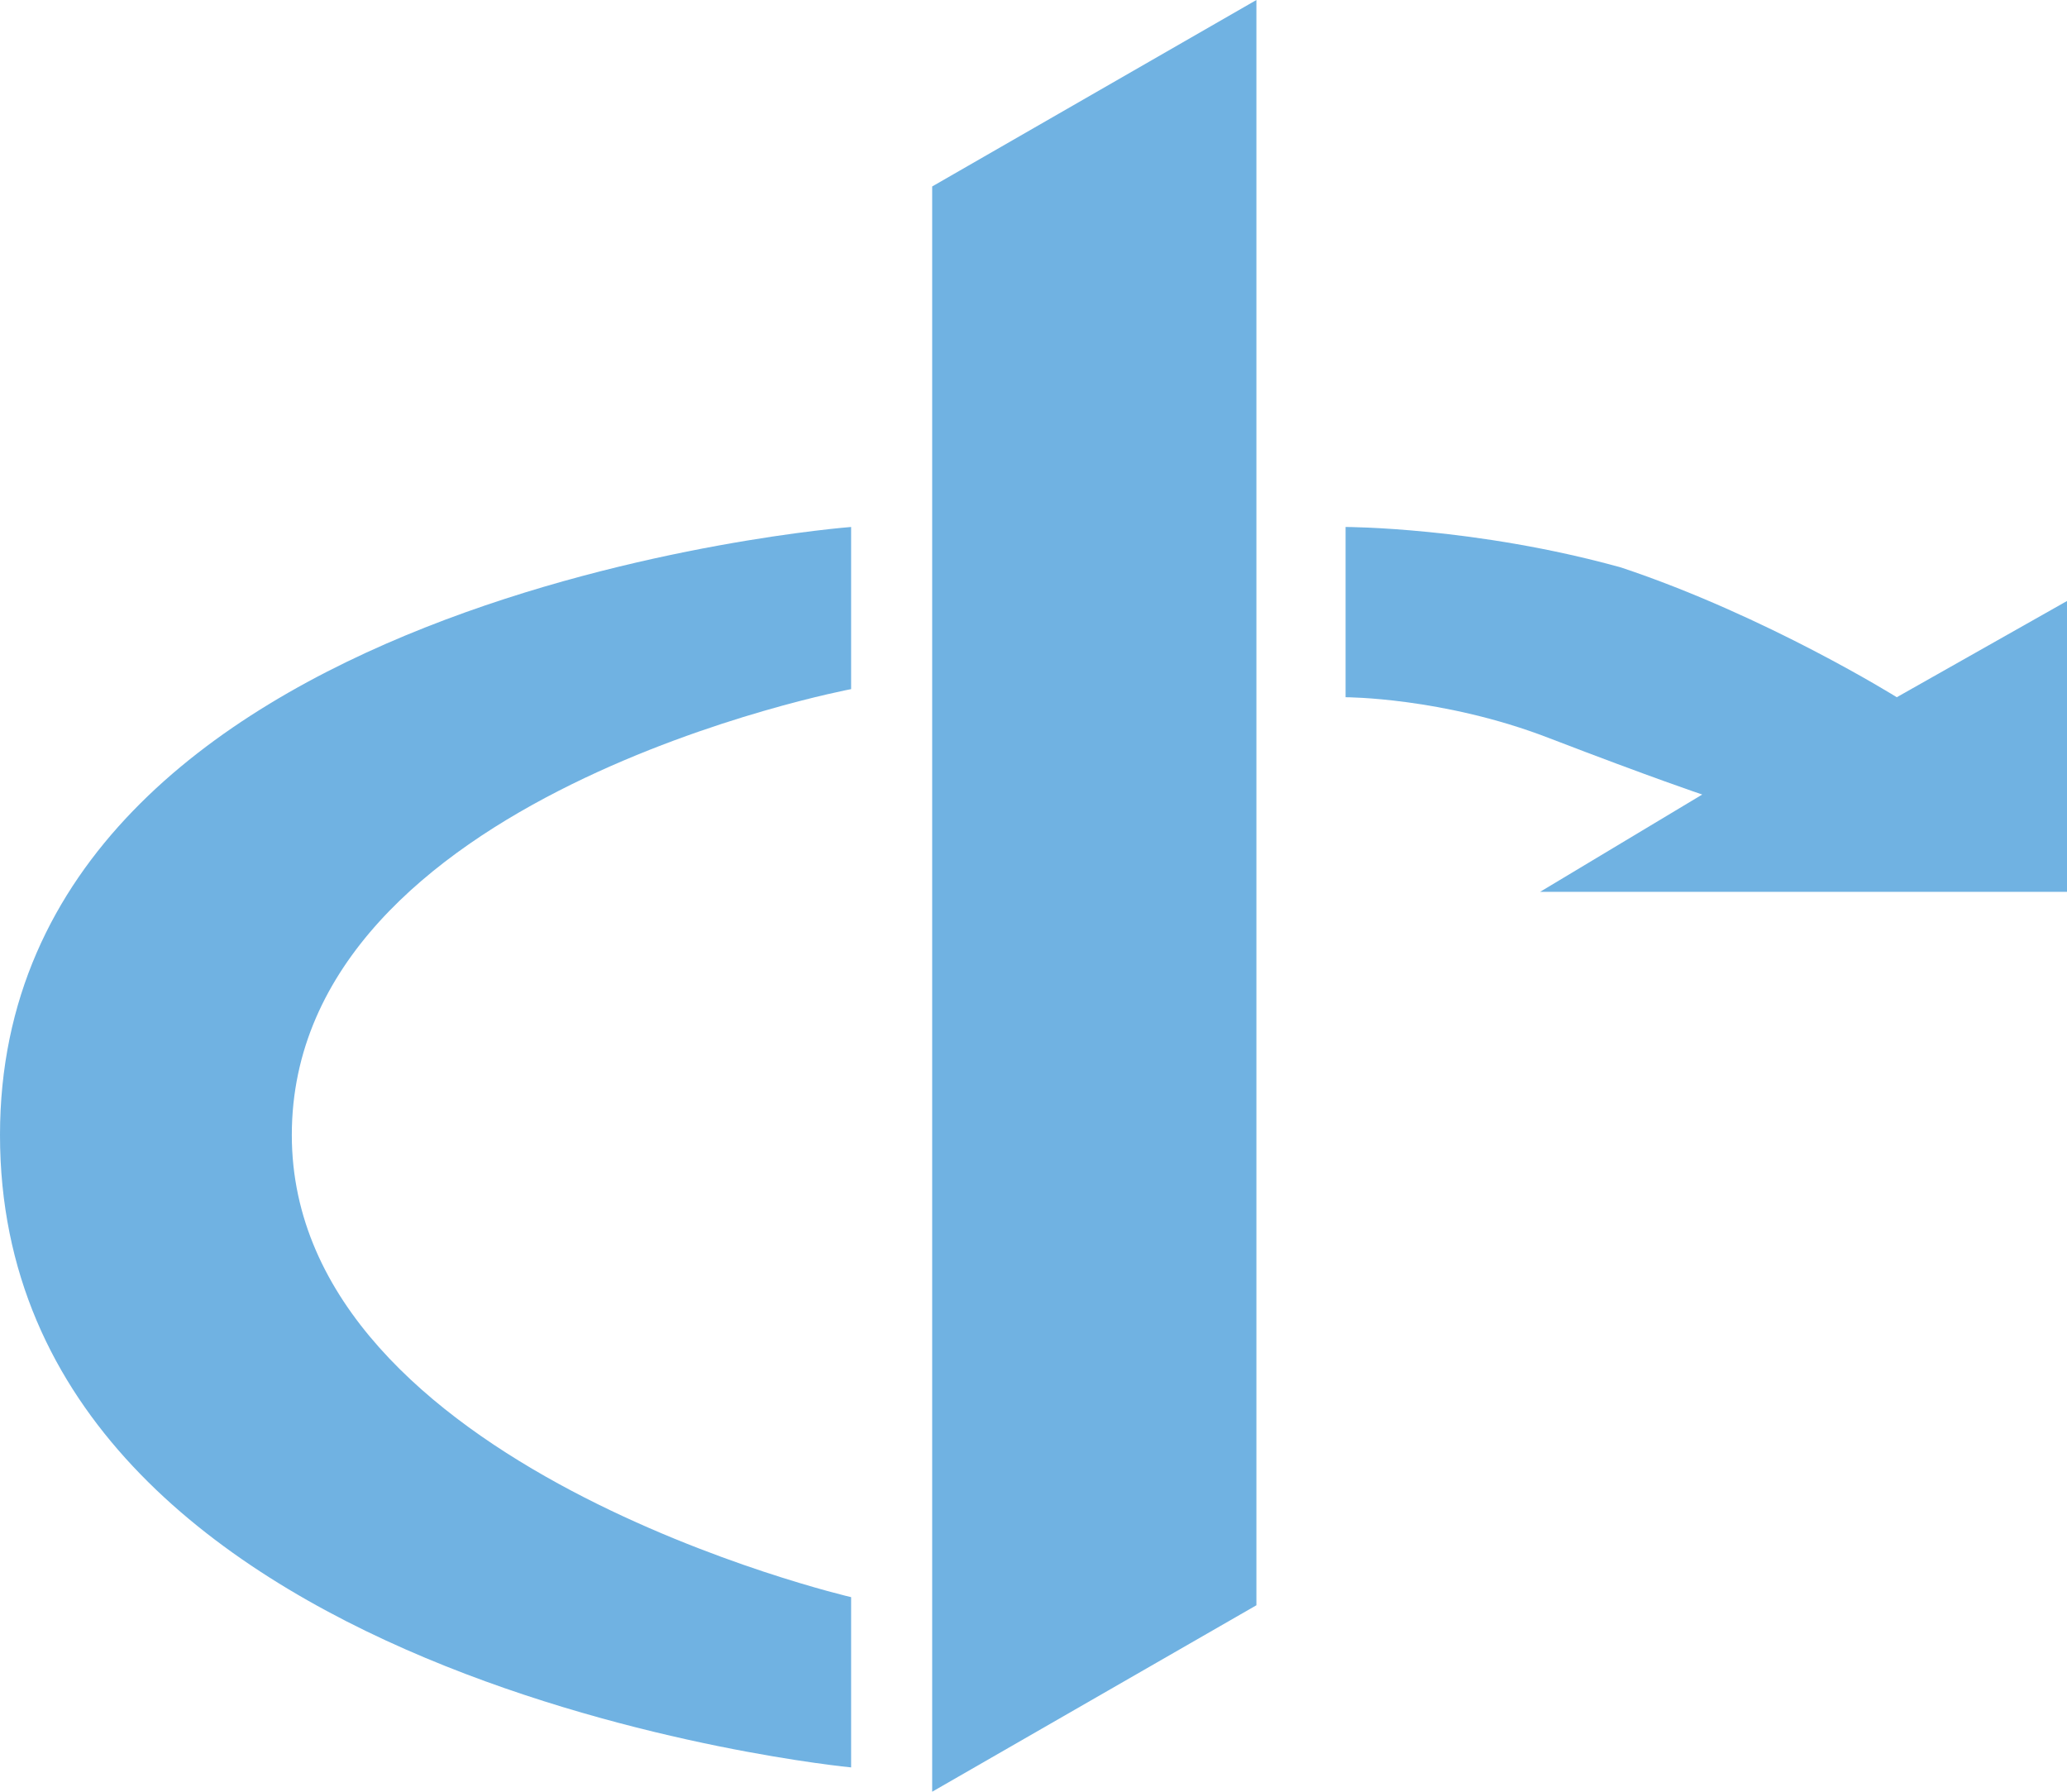 <?xml version="1.0" encoding="utf-8"?>
<!-- Generator: Adobe Illustrator 18.0.0, SVG Export Plug-In . SVG Version: 6.00 Build 0)  -->
<!DOCTYPE svg PUBLIC "-//W3C//DTD SVG 1.1//EN" "http://www.w3.org/Graphics/SVG/1.1/DTD/svg11.dtd">
<svg version="1.1" id="Layer_1" xmlns="http://www.w3.org/2000/svg" xmlns:xlink="http://www.w3.org/1999/xlink" x="0px" y="0px"
	 viewBox="0 0 25.5 22.1" enable-background="new 0 0 25.5 22.1" xml:space="preserve">
<polygon fill="#70B2E2" points="11.5,22.1 15.5,19.8 15.5,0 11.5,2.3 "/>
<path fill="#70B2E2" d="M0,14c0,6.8,10.5,7.8,10.5,7.8v-2.1c0,0-6.9-1.6-6.9-5.7c0-4.2,6.9-5.5,6.9-5.5V6.5C10.5,6.5,0,7.3,0,14z"/>
<path fill="#70B2E2" d="M23.4,8.6c0,0-1.6-1-3.4-1.6c-1.8-0.5-3.4-0.5-3.4-0.5v2.1c0,0,1.2,0,2.5,0.5c1.3,0.5,1.9,0.7,1.9,0.7
	l-2,1.2h6.7V7.3L23.4,8.6z"/>
</svg>
